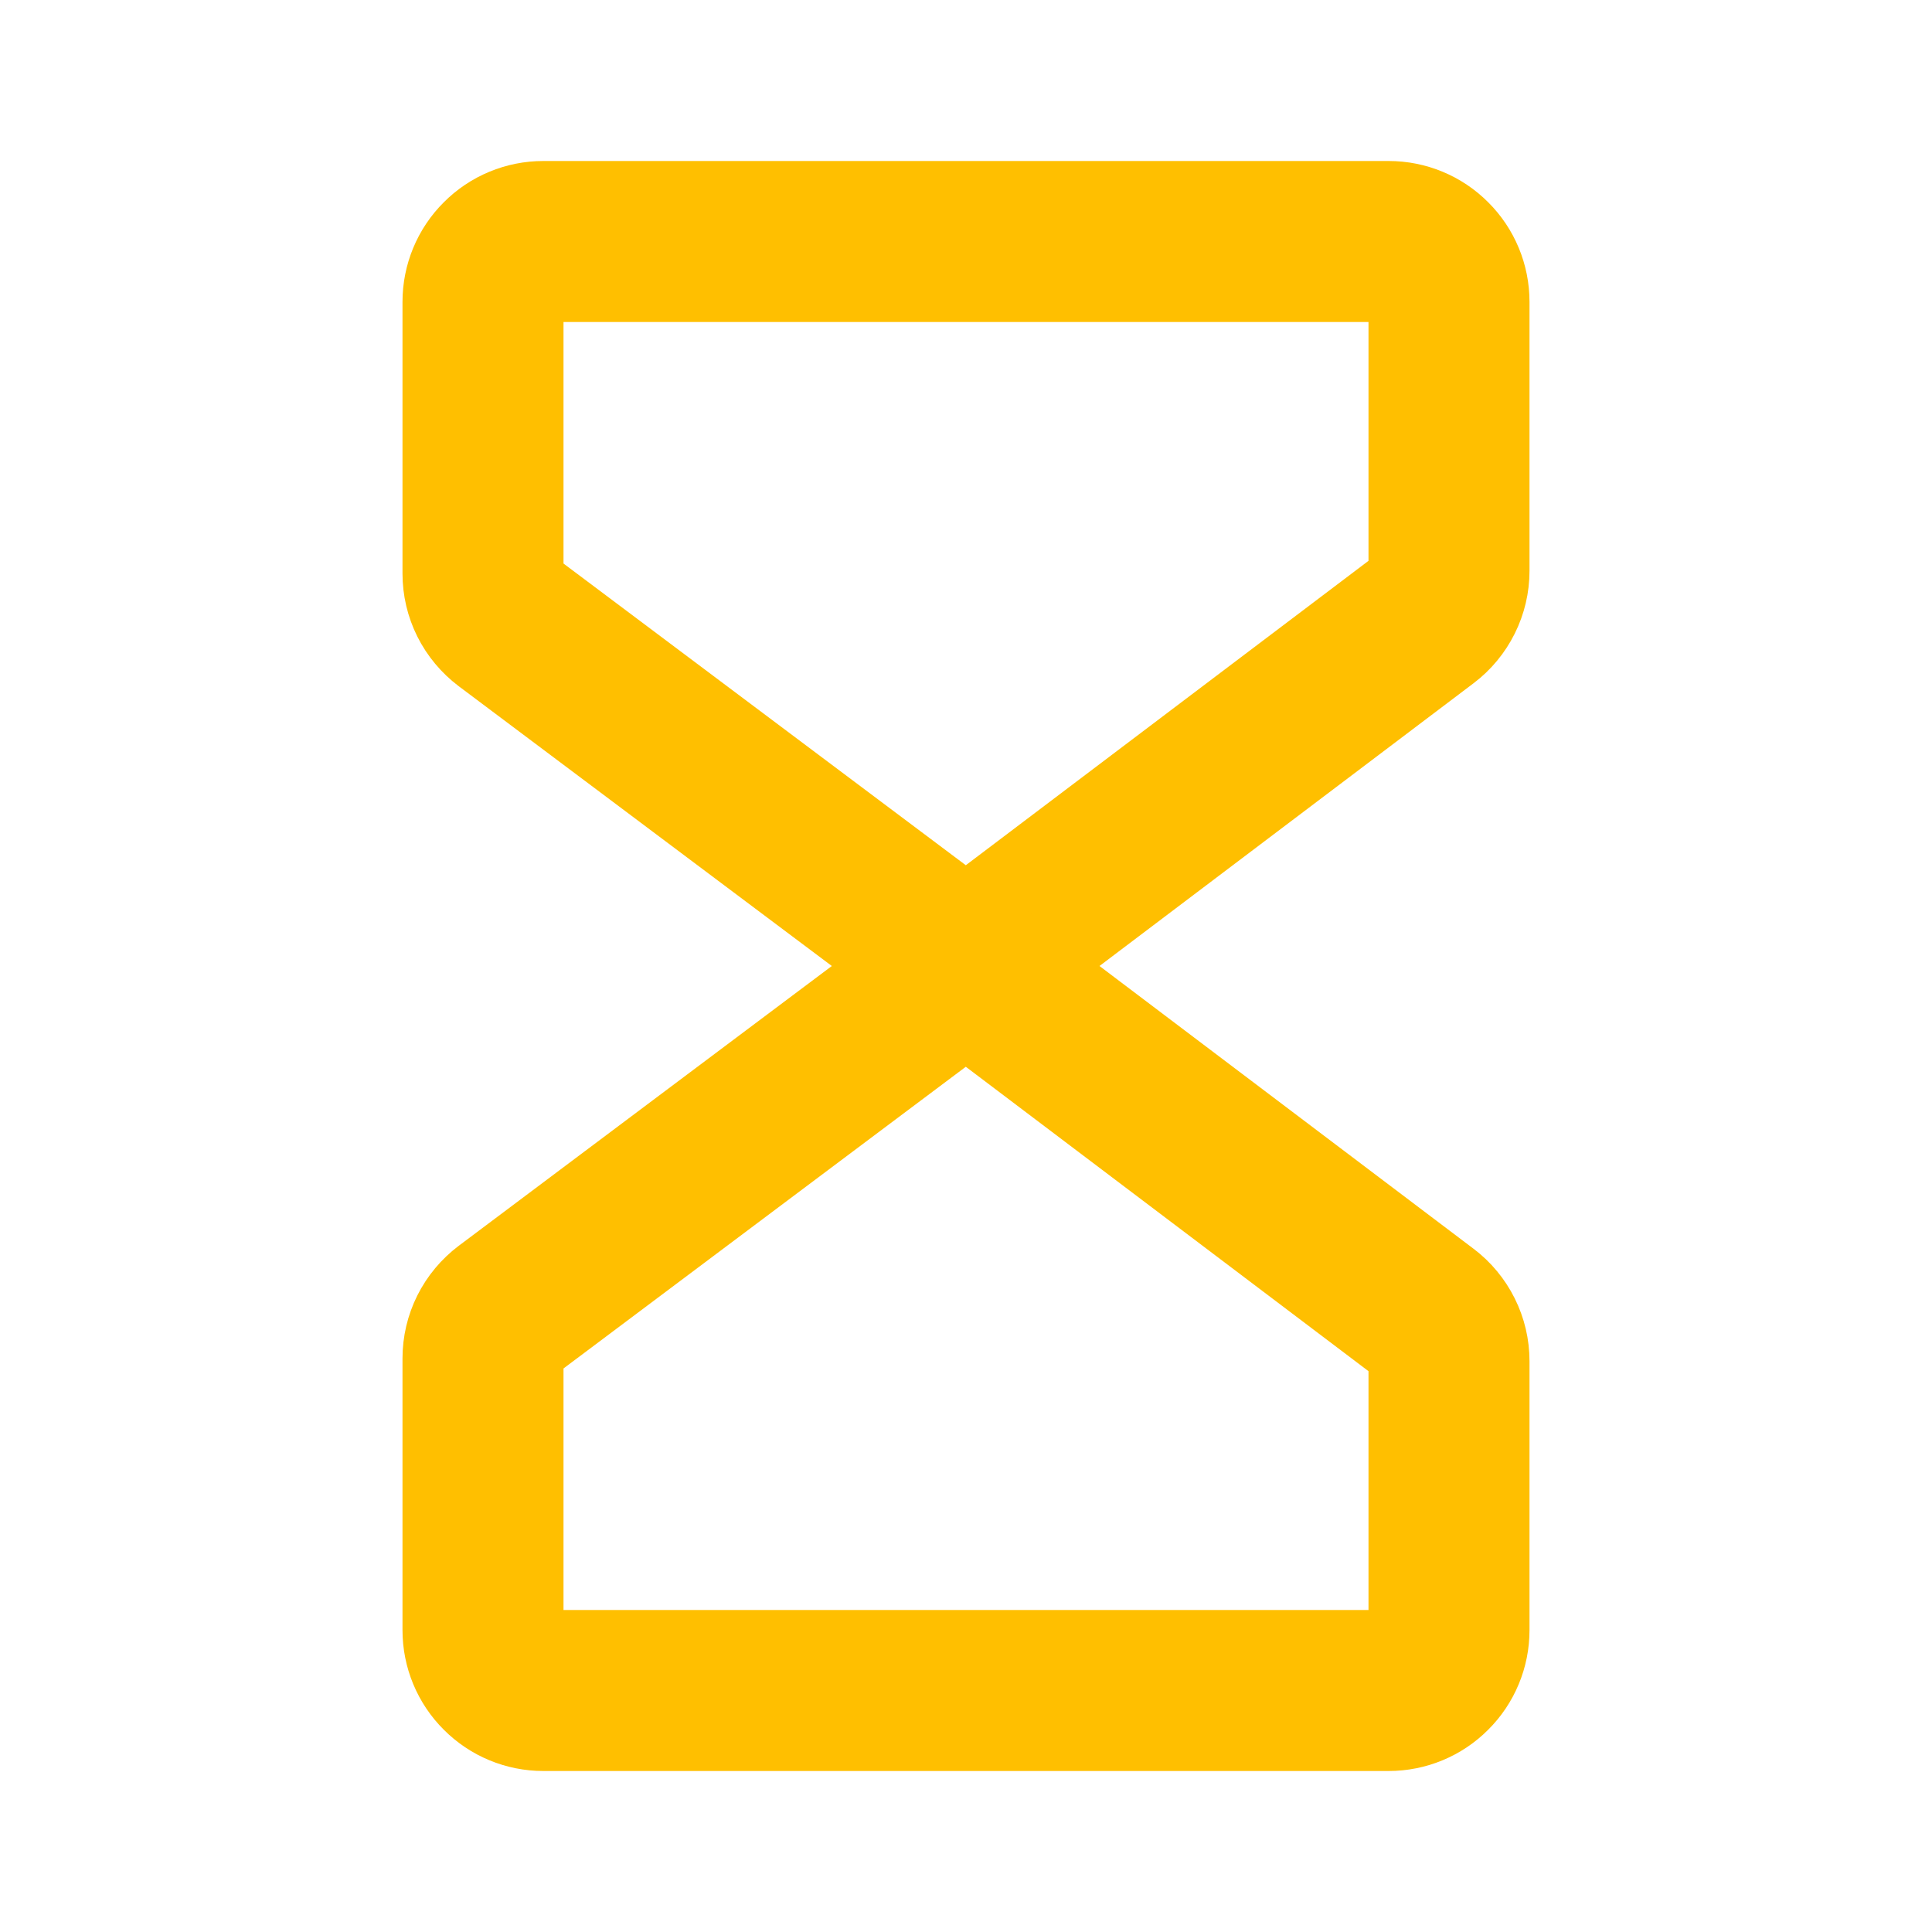 <svg width="18" height="18" viewBox="0 0 18 18" fill="none" xmlns="http://www.w3.org/2000/svg">
<path d="M9 9L4.725 5.794C4.655 5.741 4.598 5.673 4.559 5.595C4.52 5.517 4.5 5.431 4.5 5.344V2.812C4.5 2.663 4.559 2.52 4.665 2.415C4.77 2.309 4.913 2.25 5.062 2.25H12.938C13.087 2.25 13.23 2.309 13.335 2.415C13.441 2.52 13.5 2.663 13.5 2.812V5.319C13.5 5.405 13.48 5.491 13.441 5.569C13.402 5.647 13.346 5.715 13.277 5.767L9 9Z" stroke="#FFBF00" stroke-width="1.5" stroke-linecap="round" stroke-linejoin="round"/>
<path d="M9 9L4.725 12.206C4.655 12.259 4.598 12.327 4.559 12.405C4.52 12.483 4.5 12.569 4.5 12.656V15.188C4.5 15.337 4.559 15.48 4.665 15.585C4.77 15.691 4.913 15.75 5.062 15.75H12.938C13.087 15.75 13.23 15.691 13.335 15.585C13.441 15.48 13.5 15.337 13.5 15.188V12.681C13.5 12.595 13.48 12.509 13.441 12.431C13.402 12.353 13.346 12.285 13.277 12.233L9 9Z" stroke="#FFBF00" stroke-width="1.5" stroke-linecap="round" stroke-linejoin="round"/>
</svg>
